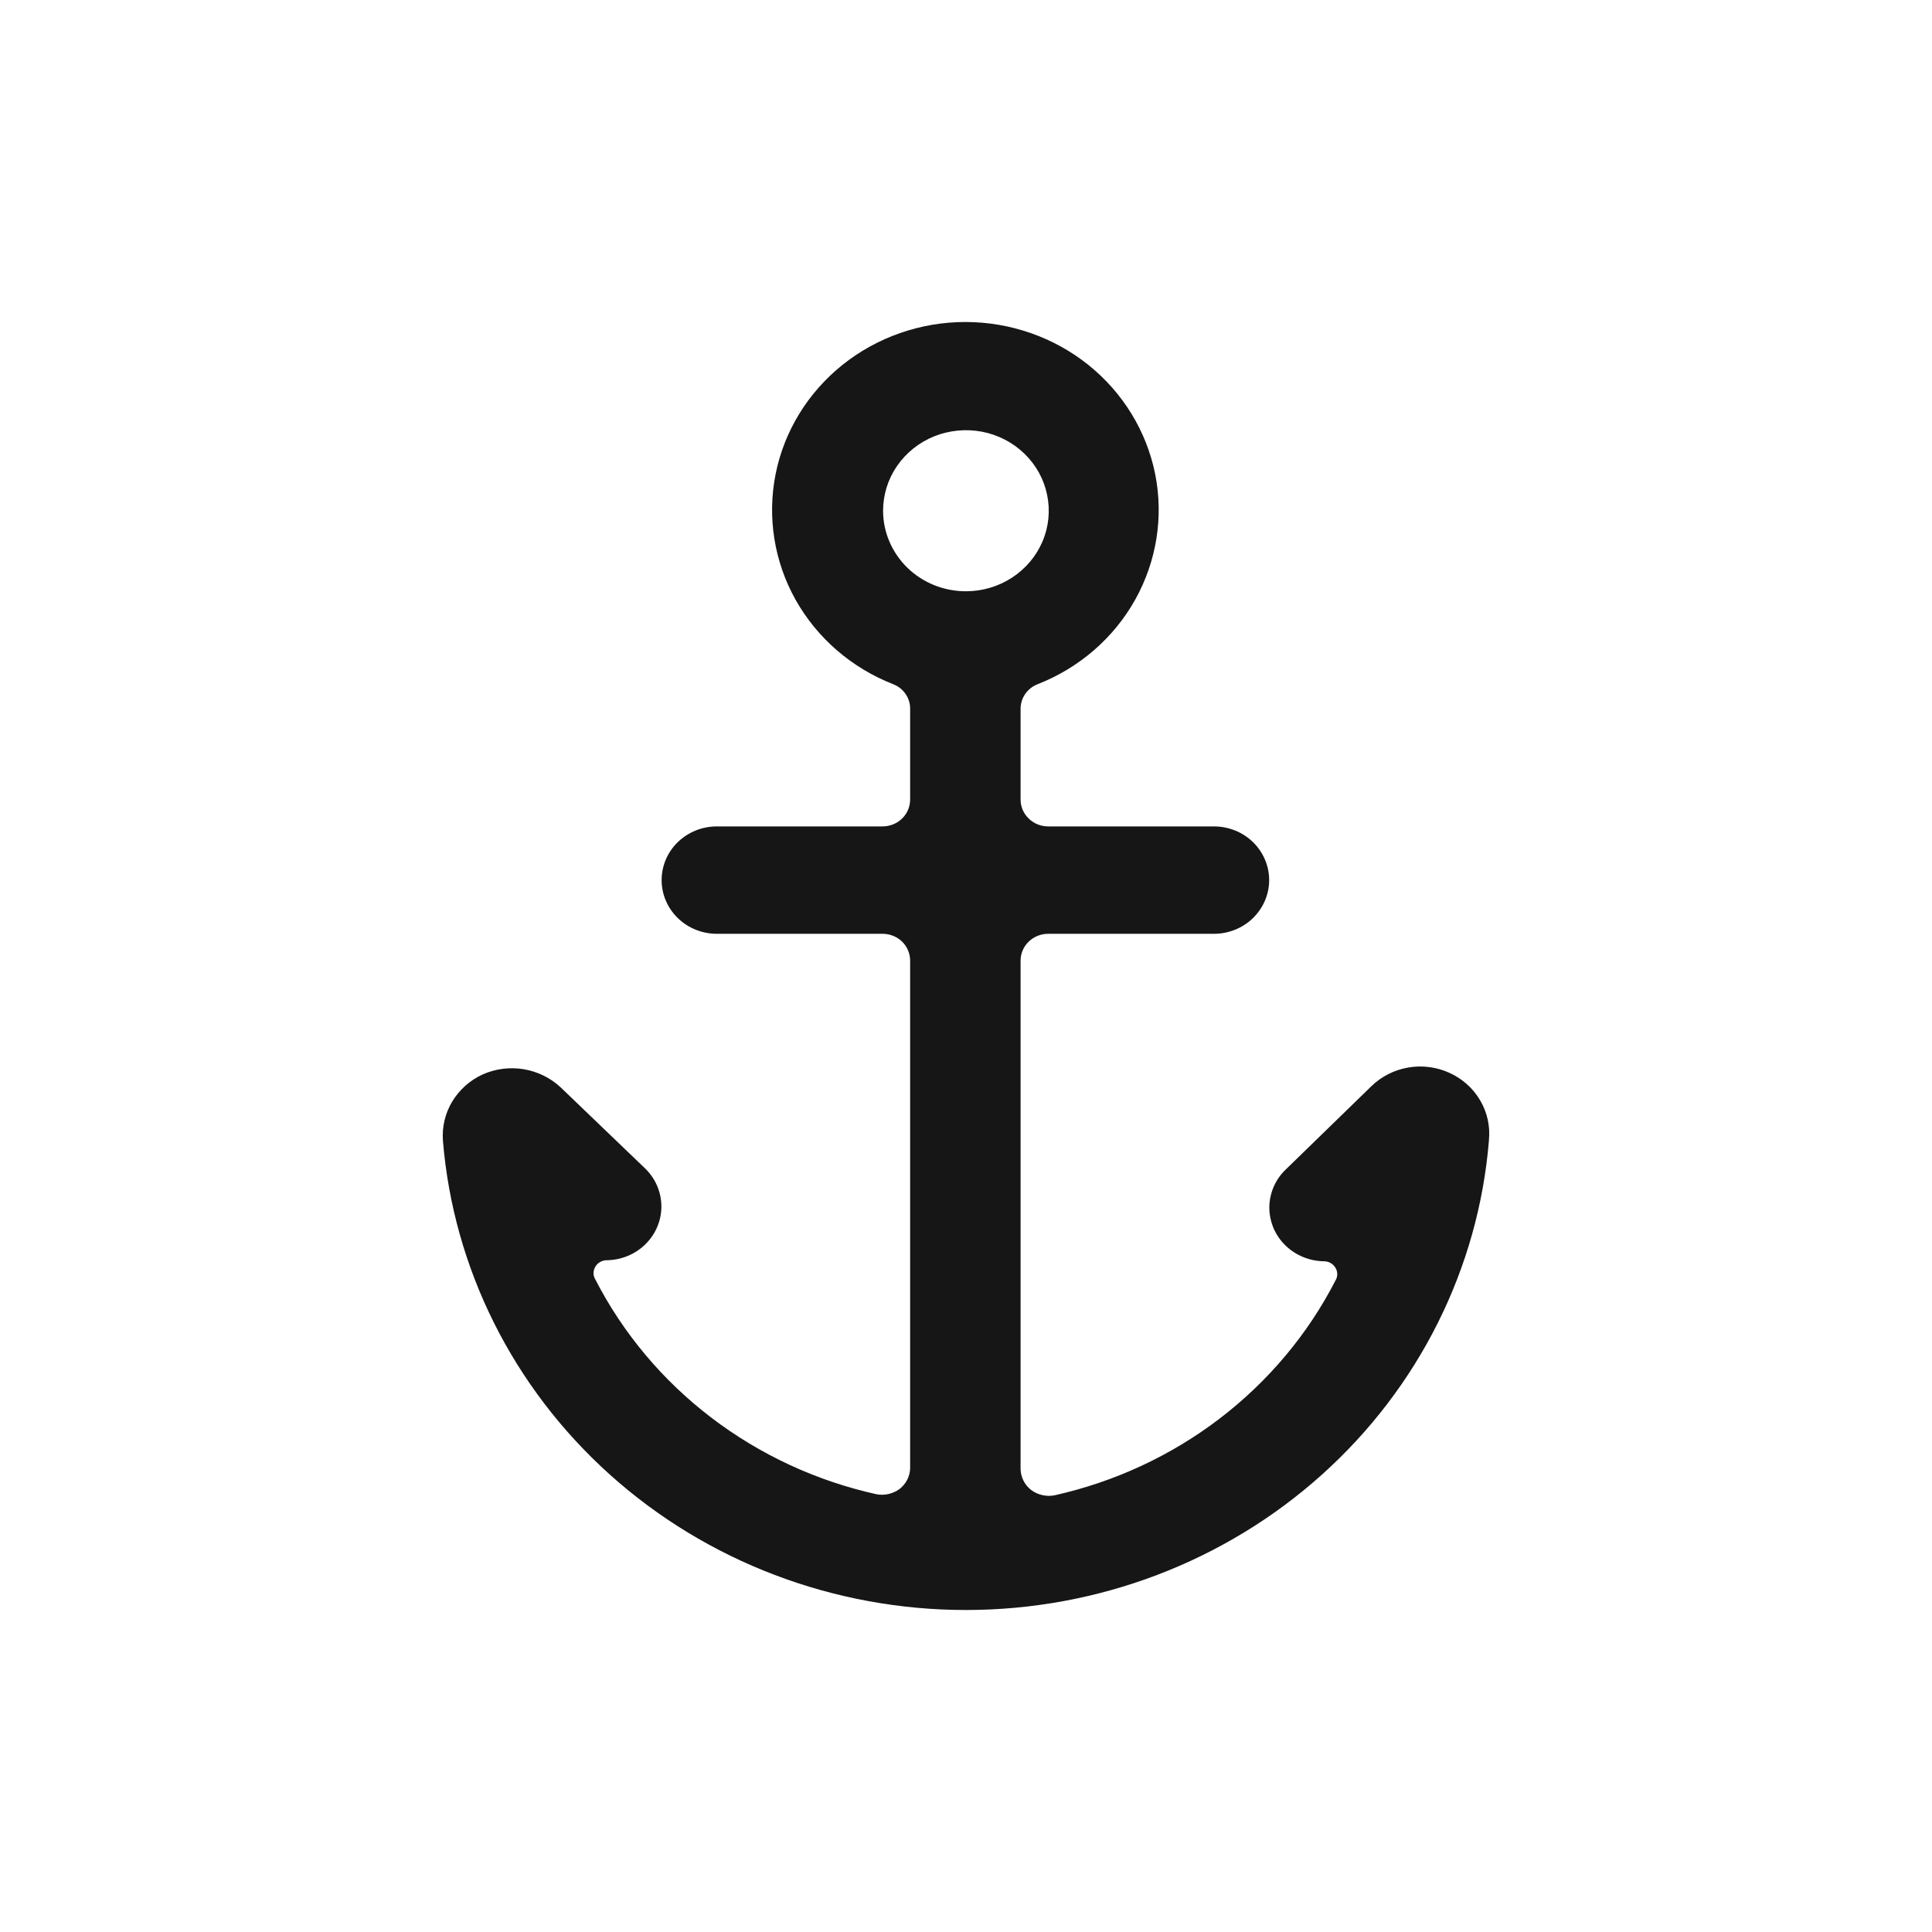 <svg width="24" height="24" viewBox="0 0 24 24" fill="none" xmlns="http://www.w3.org/2000/svg">
<path d="M18.496 14.161C18.513 13.99 18.475 13.818 18.387 13.669C18.3 13.52 18.167 13.401 18.007 13.328C17.847 13.255 17.668 13.231 17.494 13.261C17.32 13.291 17.16 13.372 17.035 13.494L15.972 14.528C15.907 14.59 15.856 14.663 15.821 14.745C15.787 14.826 15.768 14.913 15.768 15.001C15.768 15.089 15.787 15.176 15.821 15.258C15.856 15.339 15.907 15.413 15.972 15.475C16.098 15.596 16.267 15.665 16.445 15.668C16.474 15.668 16.503 15.675 16.528 15.689C16.553 15.703 16.574 15.723 16.589 15.748C16.604 15.772 16.612 15.8 16.612 15.828C16.612 15.856 16.604 15.884 16.589 15.908C16.246 16.576 15.754 17.161 15.151 17.622C14.547 18.084 13.845 18.409 13.097 18.576C13.047 18.585 12.995 18.584 12.945 18.572C12.896 18.561 12.849 18.539 12.809 18.509C12.769 18.478 12.736 18.438 12.714 18.393C12.691 18.348 12.679 18.299 12.678 18.249V11.933C12.678 11.845 12.714 11.76 12.779 11.697C12.843 11.635 12.93 11.6 13.021 11.6H15.08C15.262 11.6 15.436 11.53 15.565 11.405C15.693 11.279 15.766 11.11 15.766 10.933C15.766 10.756 15.693 10.586 15.565 10.461C15.436 10.336 15.262 10.266 15.08 10.266H13.021C12.93 10.266 12.843 10.231 12.779 10.168C12.714 10.106 12.678 10.021 12.678 9.933V8.805C12.678 8.739 12.698 8.675 12.736 8.62C12.774 8.565 12.828 8.523 12.891 8.499C13.408 8.296 13.836 7.925 14.102 7.449C14.368 6.972 14.456 6.421 14.35 5.889C14.243 5.357 13.95 4.878 13.52 4.533C13.09 4.189 12.55 4 11.992 4C11.435 4 10.895 4.189 10.465 4.533C10.035 4.878 9.741 5.357 9.635 5.889C9.529 6.421 9.616 6.972 9.882 7.449C10.149 7.925 10.577 8.296 11.094 8.499C11.157 8.523 11.211 8.565 11.249 8.62C11.287 8.675 11.307 8.739 11.306 8.805V9.933C11.306 10.021 11.27 10.106 11.206 10.168C11.142 10.231 11.054 10.266 10.963 10.266H8.905C8.723 10.266 8.549 10.336 8.42 10.461C8.291 10.586 8.219 10.756 8.219 10.933C8.219 11.11 8.291 11.279 8.42 11.405C8.549 11.53 8.723 11.6 8.905 11.6H10.963C11.054 11.6 11.142 11.635 11.206 11.697C11.27 11.76 11.306 11.845 11.306 11.933V18.236C11.306 18.286 11.293 18.335 11.271 18.38C11.248 18.425 11.216 18.464 11.176 18.496C11.135 18.526 11.089 18.547 11.039 18.559C10.989 18.57 10.938 18.572 10.888 18.562C10.139 18.396 9.438 18.07 8.834 17.609C8.23 17.148 7.739 16.562 7.396 15.895C7.381 15.871 7.373 15.843 7.373 15.815C7.373 15.787 7.381 15.759 7.396 15.735C7.41 15.71 7.431 15.69 7.457 15.676C7.482 15.662 7.511 15.654 7.54 15.655C7.717 15.652 7.887 15.583 8.013 15.461C8.077 15.399 8.129 15.325 8.163 15.244C8.198 15.163 8.216 15.076 8.216 14.988C8.216 14.9 8.198 14.812 8.163 14.731C8.129 14.65 8.077 14.576 8.013 14.514L6.964 13.507C6.837 13.389 6.678 13.311 6.505 13.282C6.333 13.254 6.155 13.276 5.996 13.347C5.838 13.419 5.707 13.537 5.618 13.683C5.53 13.829 5.49 13.998 5.502 14.168C5.632 15.756 6.373 17.238 7.577 18.319C8.781 19.4 10.36 20 11.999 20C13.638 20 15.217 19.4 16.421 18.319C17.625 17.238 18.366 15.756 18.496 14.168V14.161ZM10.97 6.345C10.97 6.147 11.03 5.953 11.143 5.789C11.257 5.624 11.417 5.496 11.605 5.42C11.793 5.345 12 5.325 12.2 5.363C12.4 5.402 12.583 5.497 12.727 5.637C12.871 5.777 12.969 5.955 13.008 6.149C13.048 6.343 13.028 6.545 12.95 6.727C12.872 6.91 12.74 7.066 12.571 7.176C12.402 7.286 12.203 7.345 11.999 7.345C11.726 7.345 11.464 7.24 11.271 7.052C11.079 6.864 10.97 6.61 10.97 6.345Z" fill="#161616"/>
</svg>

